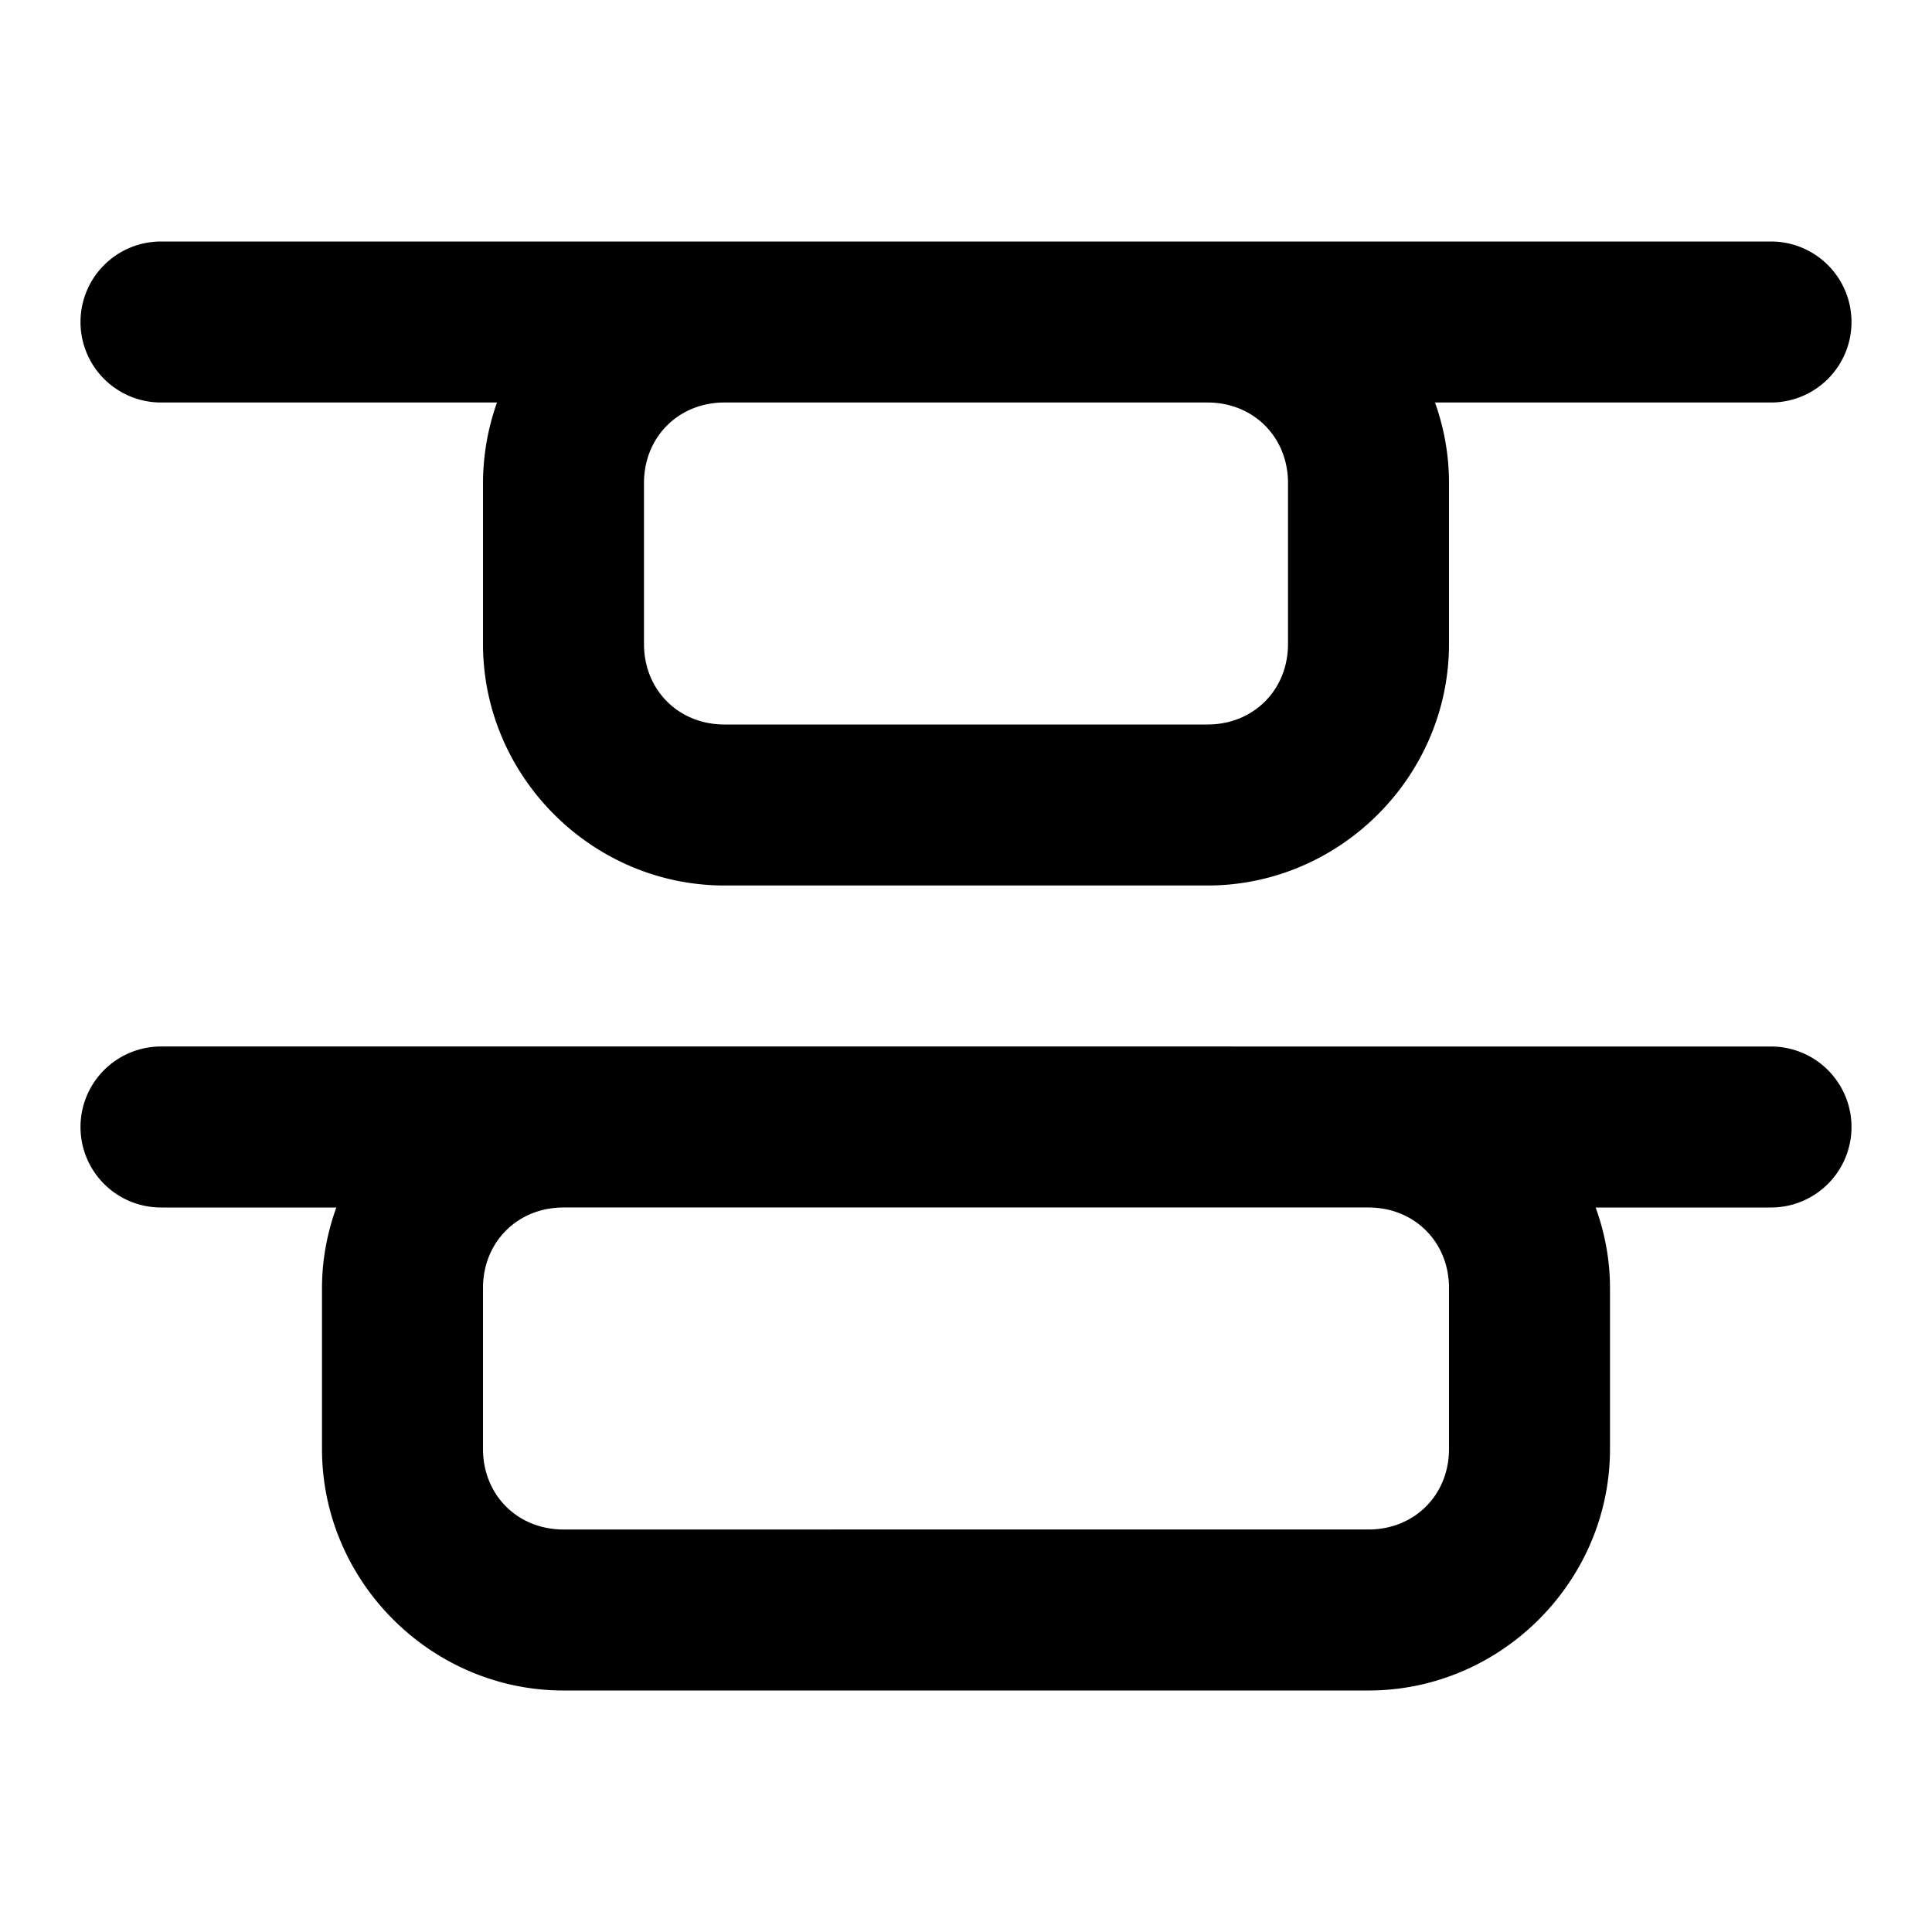 <svg xmlns="http://www.w3.org/2000/svg" width="24" height="24" viewBox="0 0 24 24"><path d="M2 3a1 1 0 0 0-1 1 1 1 0 0 0 1 1h4.174A3 3 0 0 0 6 6v2c0 1.645 1.355 3 3 3h6c1.645 0 3-1.355 3-3V6c0-.35-.062-.687-.174-1H22a1 1 0 0 0 1-1 1 1 0 0 0-1-1zm7 2h6c.571 0 1 .429 1 1v2c0 .571-.429 1-1 1H9c-.571 0-1-.429-1-1V6c0-.571.429-1 1-1zm-7 8a1 1 0 0 0-1 1 1 1 0 0 0 1 1h2.178c-.113.314-.178.65-.178 1v2c0 1.645 1.355 3 3 3h10c1.645 0 3-1.355 3-3v-2c0-.35-.065-.686-.178-1H22a1 1 0 0 0 1-1 1 1 0 0 0-1-1zm5 2h10c.571 0 1 .429 1 1v2c0 .571-.429 1-1 1H7c-.571 0-1-.429-1-1v-2c0-.571.429-1 1-1z"/></svg>